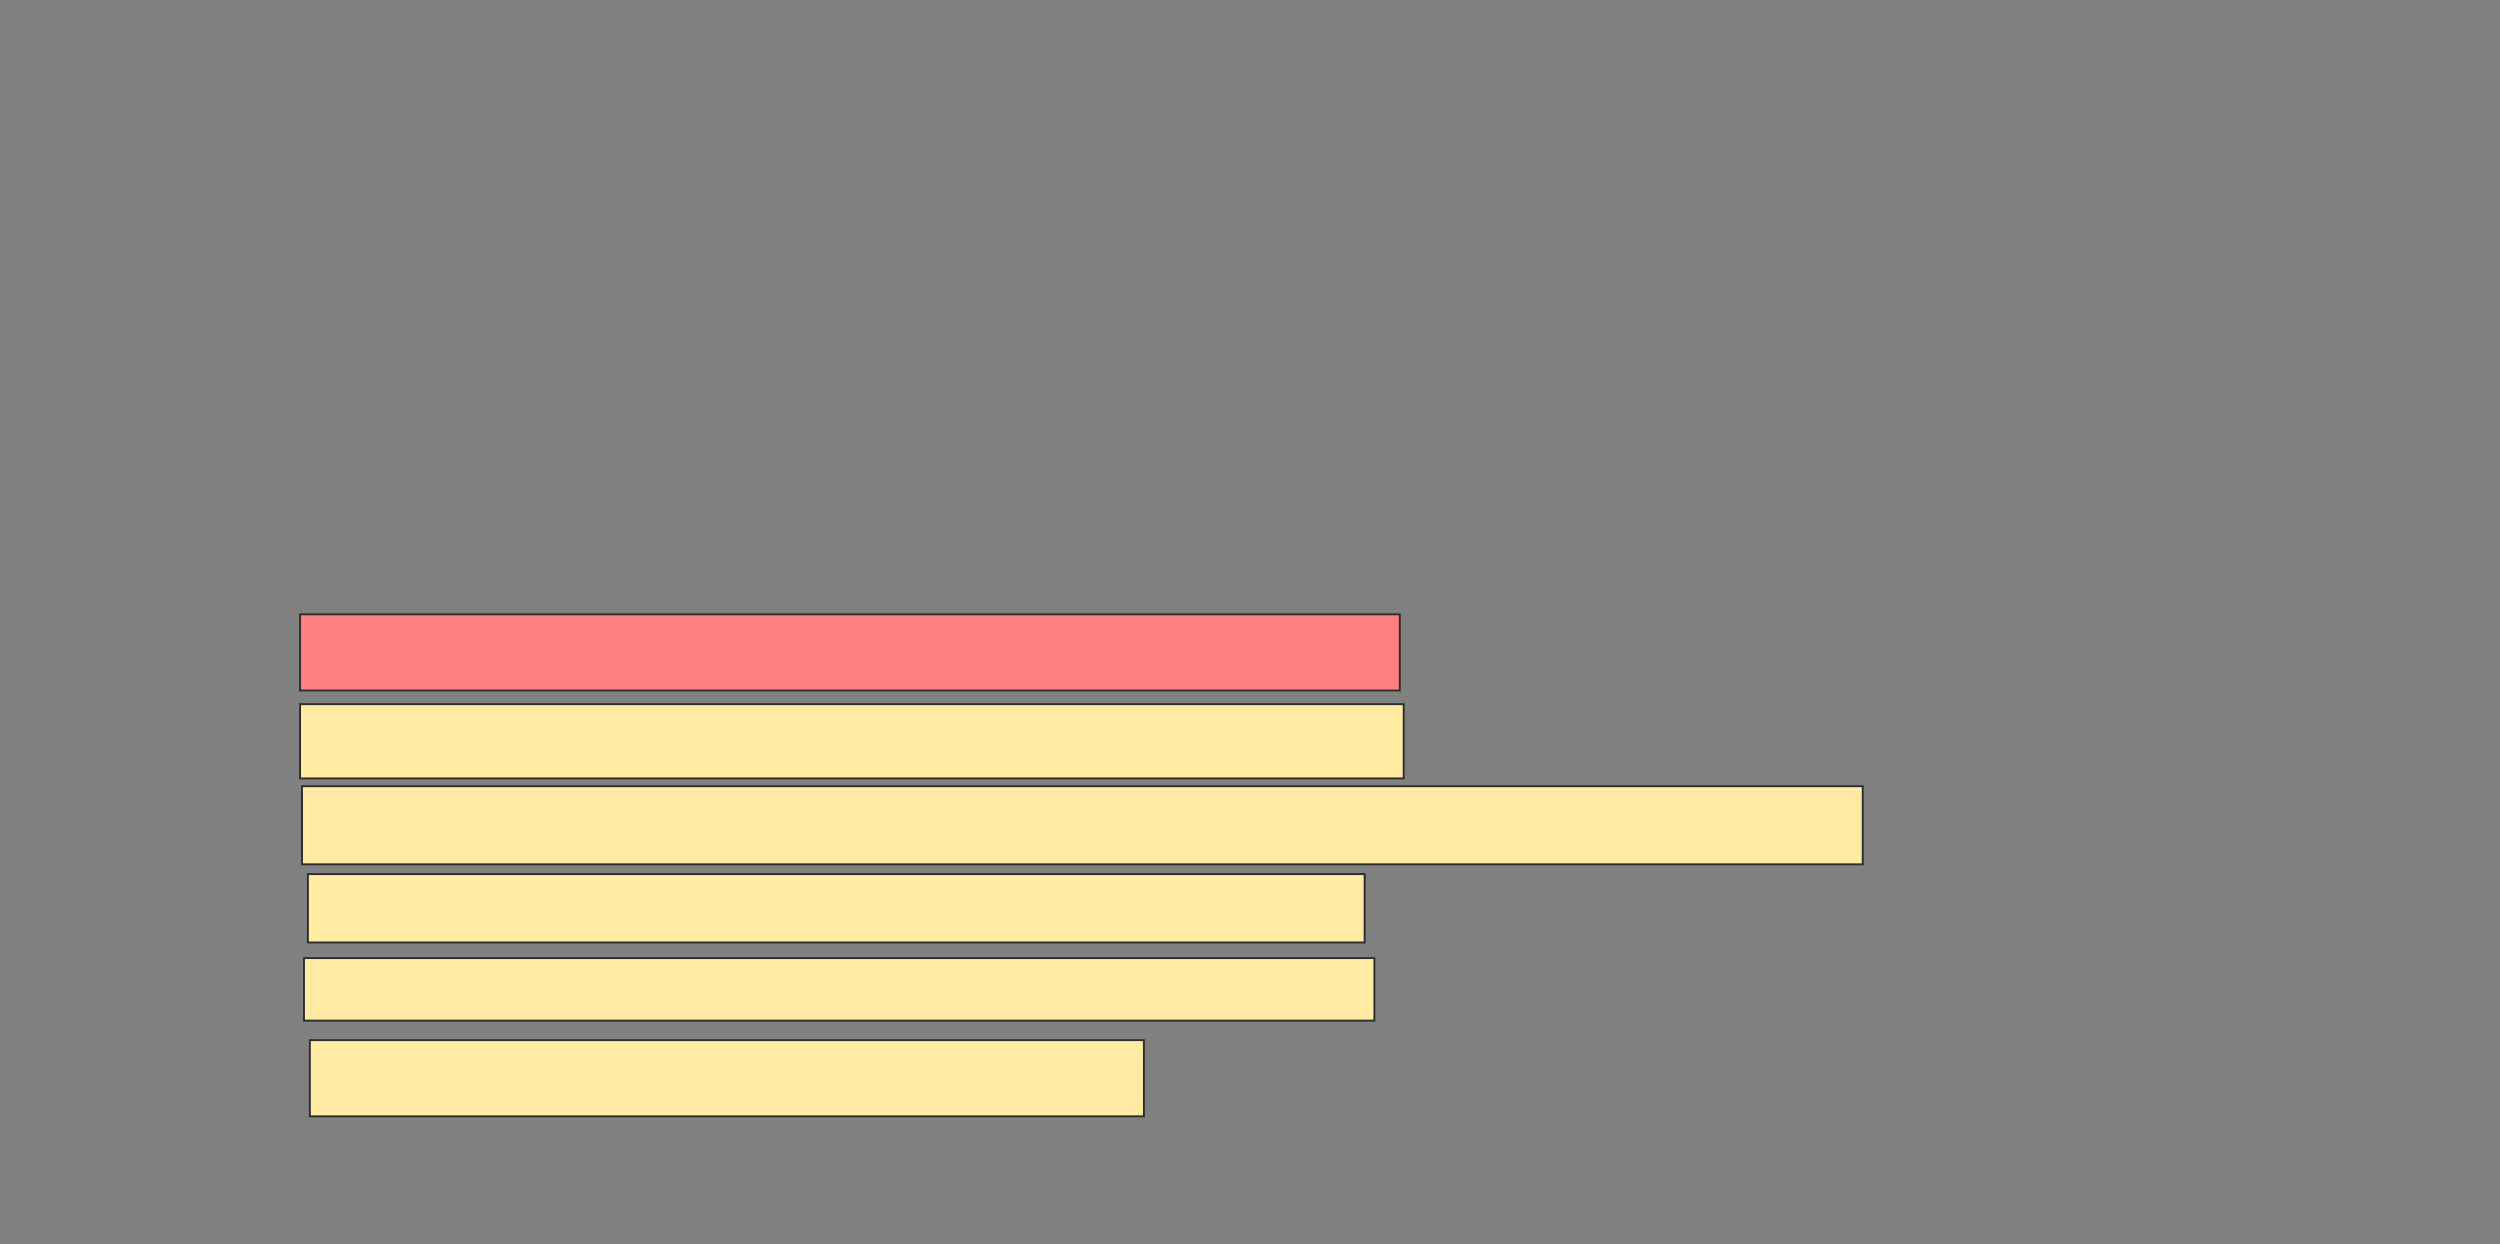 <svg xmlns="http://www.w3.org/2000/svg" width="1306" height="650">
 <rect width="100%" height="100%" fill="#808080" stroke="none"/>
 <!-- Created with Image Occlusion Enhanced -->
 <g>
  <title>Labels</title>
 </g>
 <g>
  <title>Masks</title>
  <rect id="6ee5a6f5e843436b961a00f05ebee03d-ao-1" height="39.796" width="574.49" y="320.918" x="156.755" stroke="#2D2D2D" fill="#FF7E7E" class="qshape"/>
  <rect id="6ee5a6f5e843436b961a00f05ebee03d-ao-2" height="38.776" width="576.531" y="367.857" x="156.755" stroke="#2D2D2D" fill="#FFEBA2"/>
  <rect id="6ee5a6f5e843436b961a00f05ebee03d-ao-3" height="40.816" width="815.306" y="410.714" x="157.775" stroke="#2D2D2D" fill="#FFEBA2"/>
  <rect id="6ee5a6f5e843436b961a00f05ebee03d-ao-4" height="35.714" width="552.041" y="456.633" x="160.837" stroke="#2D2D2D" fill="#FFEBA2"/>
  <rect id="6ee5a6f5e843436b961a00f05ebee03d-ao-5" height="32.653" width="559.184" y="500.51" x="158.796" stroke="#2D2D2D" fill="#FFEBA2"/>
  <rect id="6ee5a6f5e843436b961a00f05ebee03d-ao-6" height="39.796" width="435.714" y="543.367" x="161.857" stroke="#2D2D2D" fill="#FFEBA2"/>
 </g>
</svg>